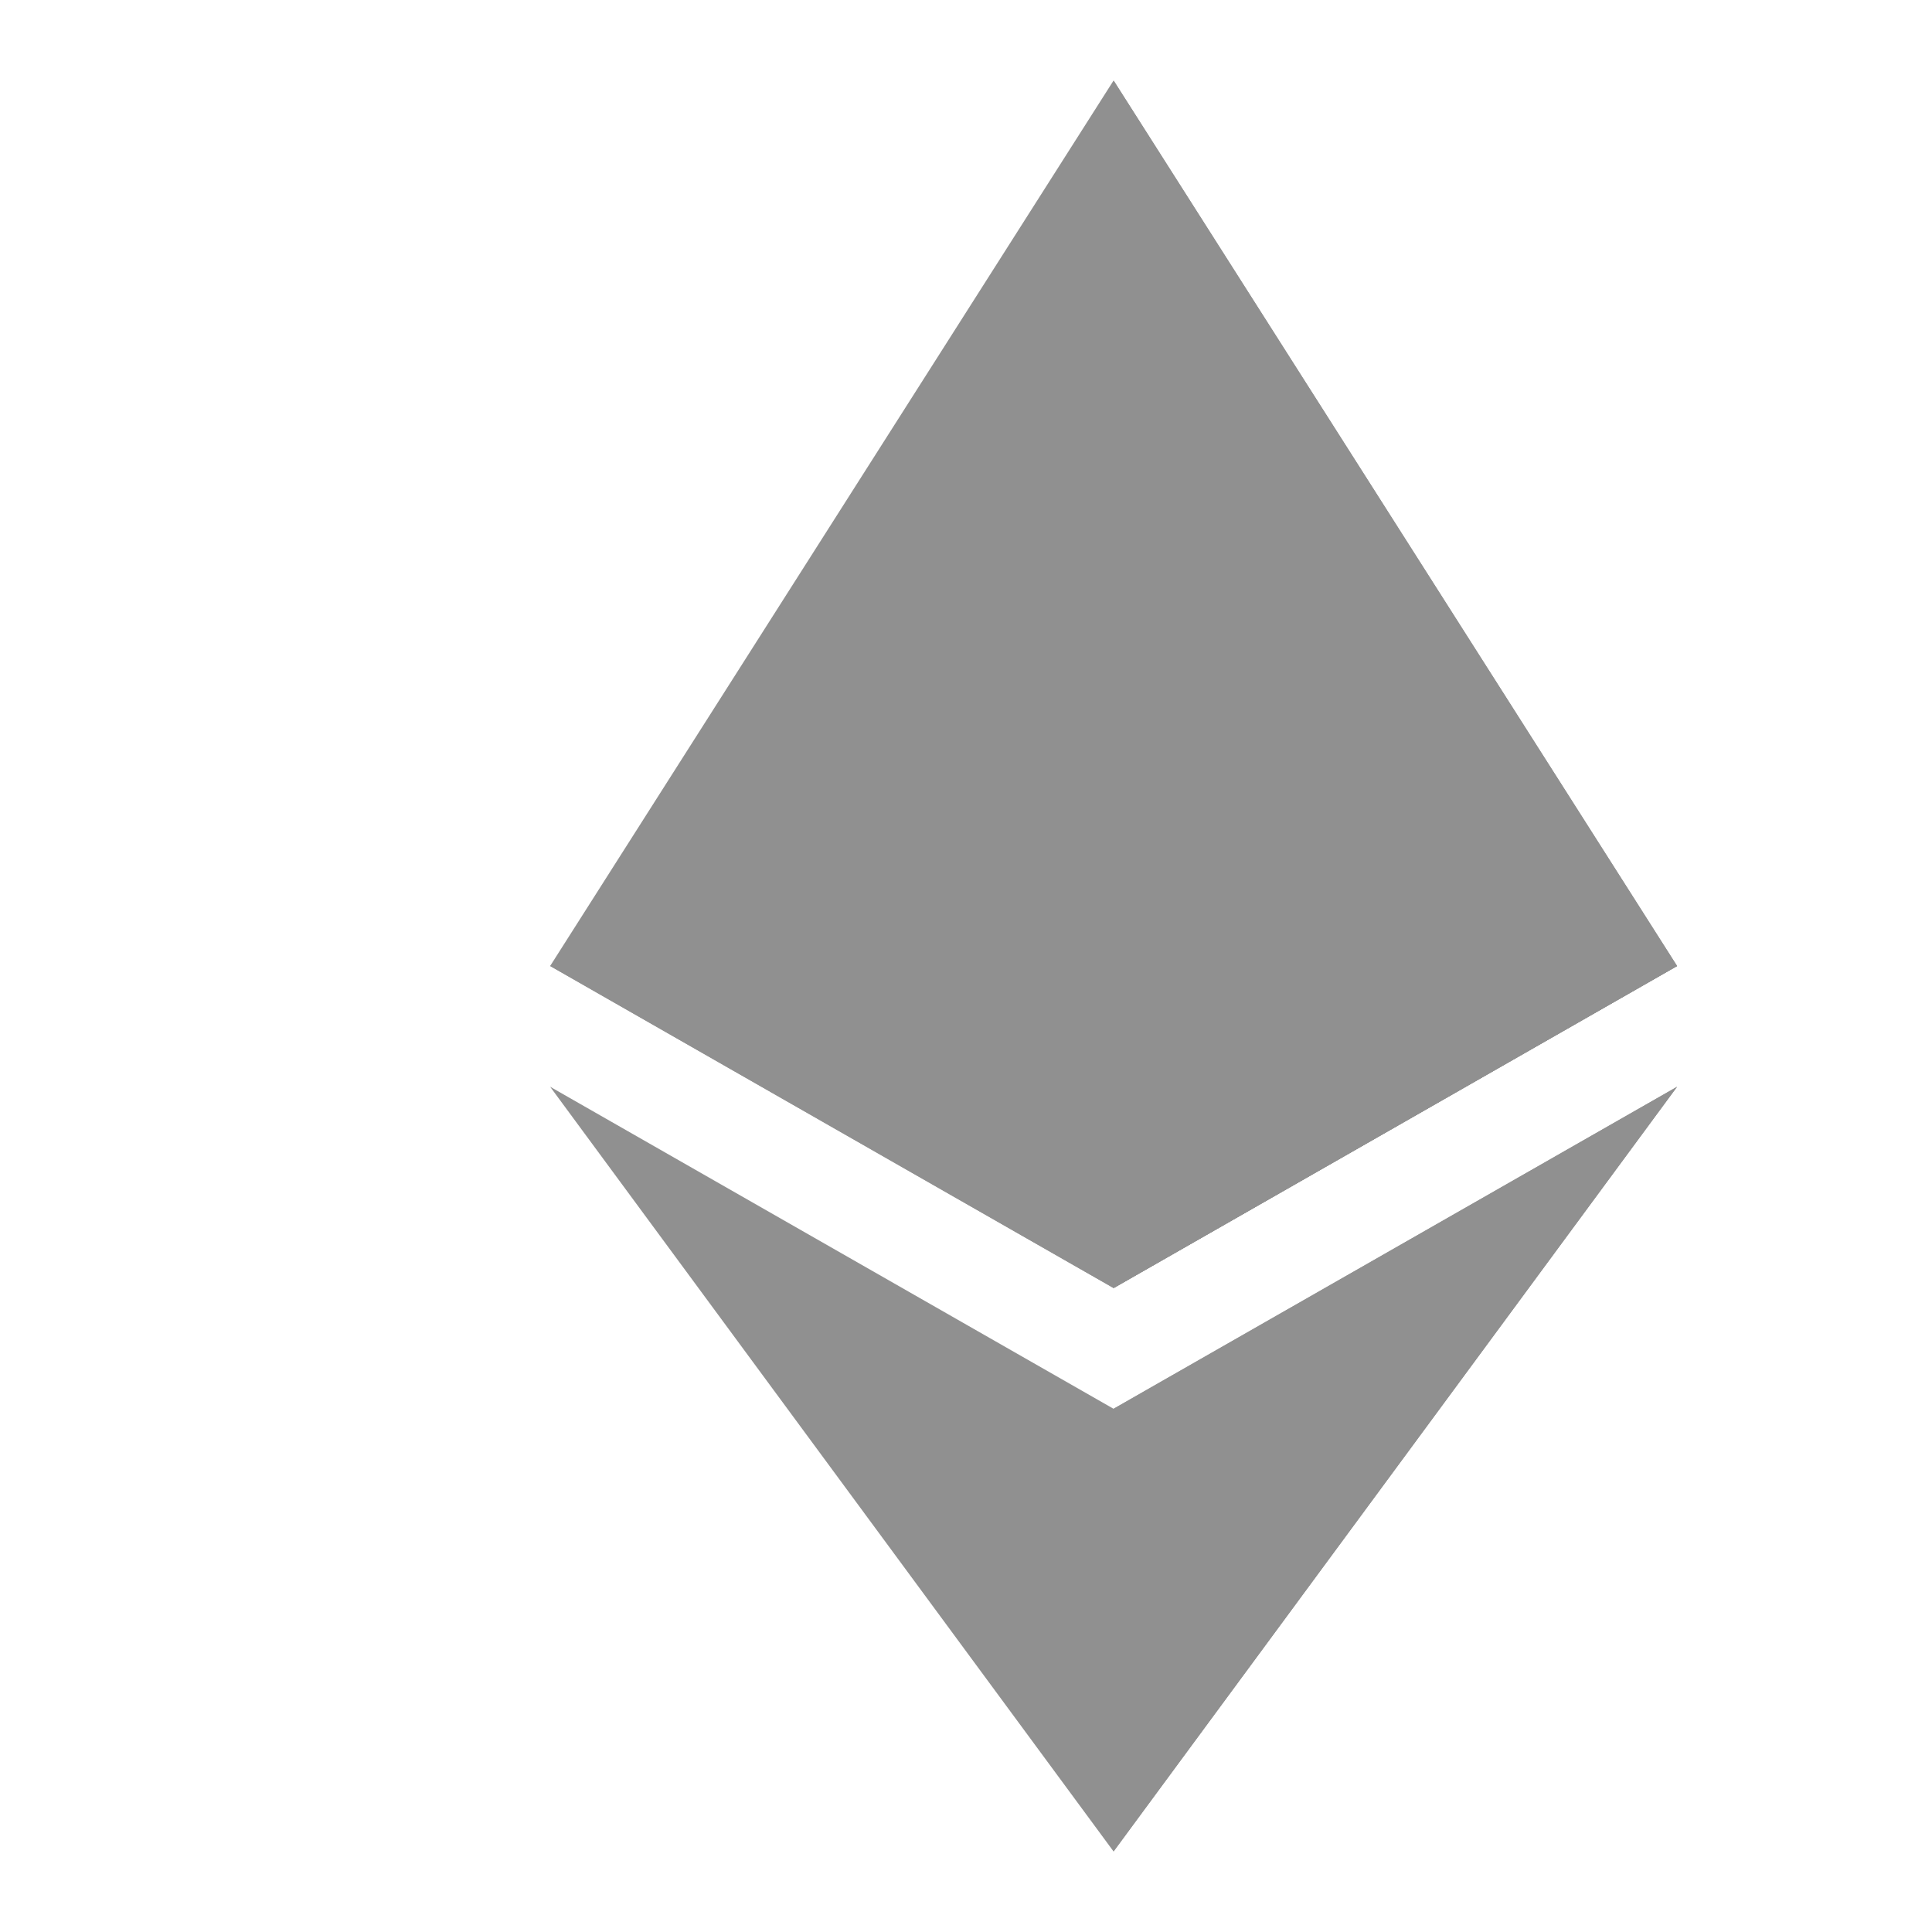 <svg width="16" height="16" viewBox="0 0 16 16" fill="none" xmlns="http://www.w3.org/2000/svg">
<path d="M4.556 8L9.222 0.667L13.889 8L9.222 10.667L4.556 8Z" fill="#909090"/>
<path d="M9.223 0.667L13.889 8L9.223 10.667V0.667Z" fill="#909090"/>
<path d="M4.556 9L9.222 11.667L13.889 9L9.222 15.333L4.556 9Z" fill="#909090"/>
<path d="M9.222 11.667L13.889 9L9.222 15.333V11.667ZM4.556 8L9.222 6L13.889 8L9.222 10.667L4.556 8Z" fill="#909090"/>
<path d="M9.223 6L13.889 8L9.223 10.667V6Z" fill="#909090"/>
</svg>
